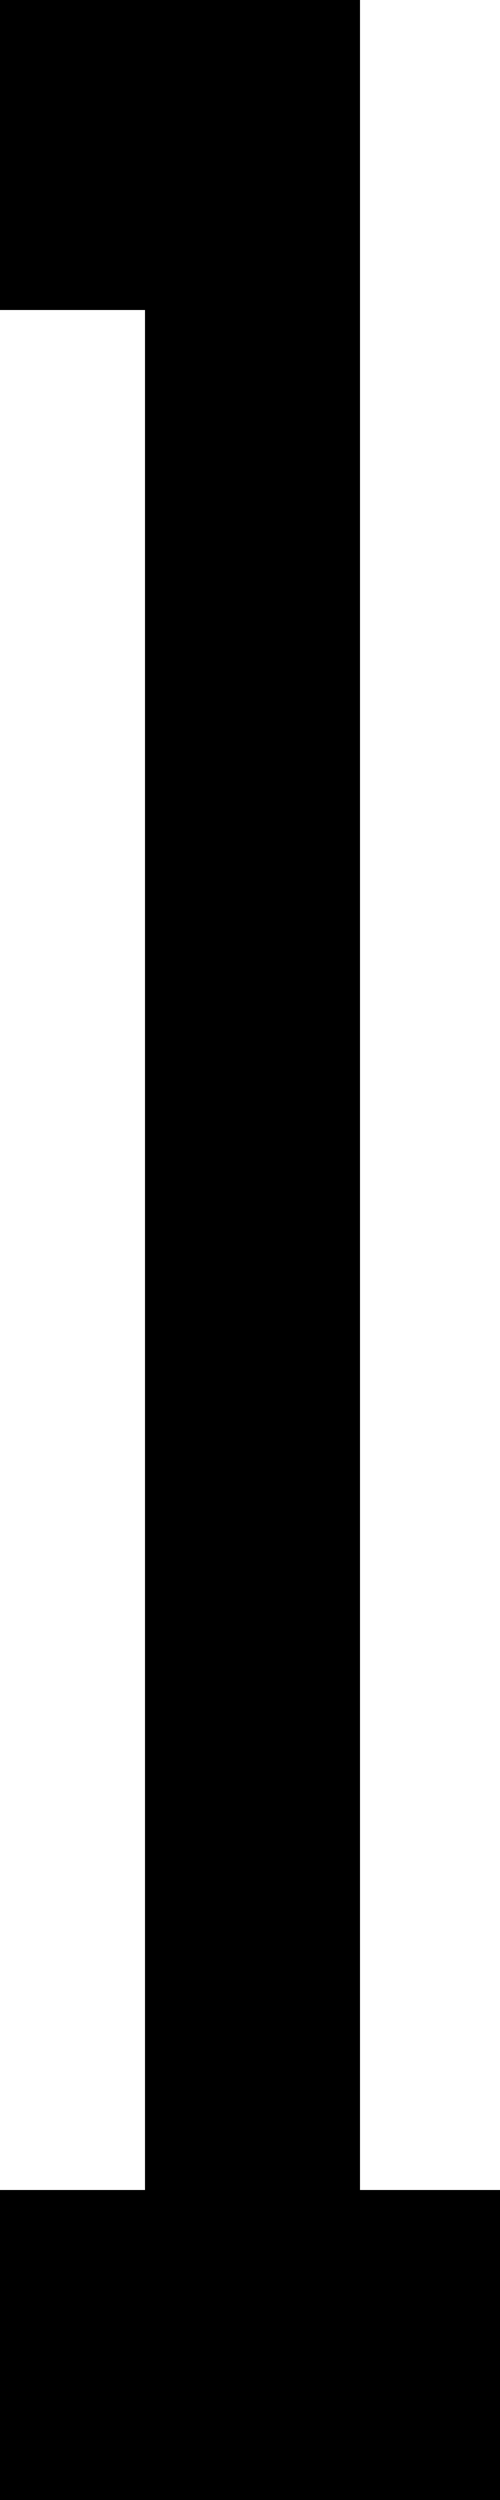 <?xml version="1.0" encoding="UTF-8"?> <svg xmlns="http://www.w3.org/2000/svg" viewBox="0 0 200 1000"><path transform="scale(1,-1) translate(0,-1000)" d="M200 0V124H144V1000H0V876H58V124H0V0Z" fill="#000" /></svg>